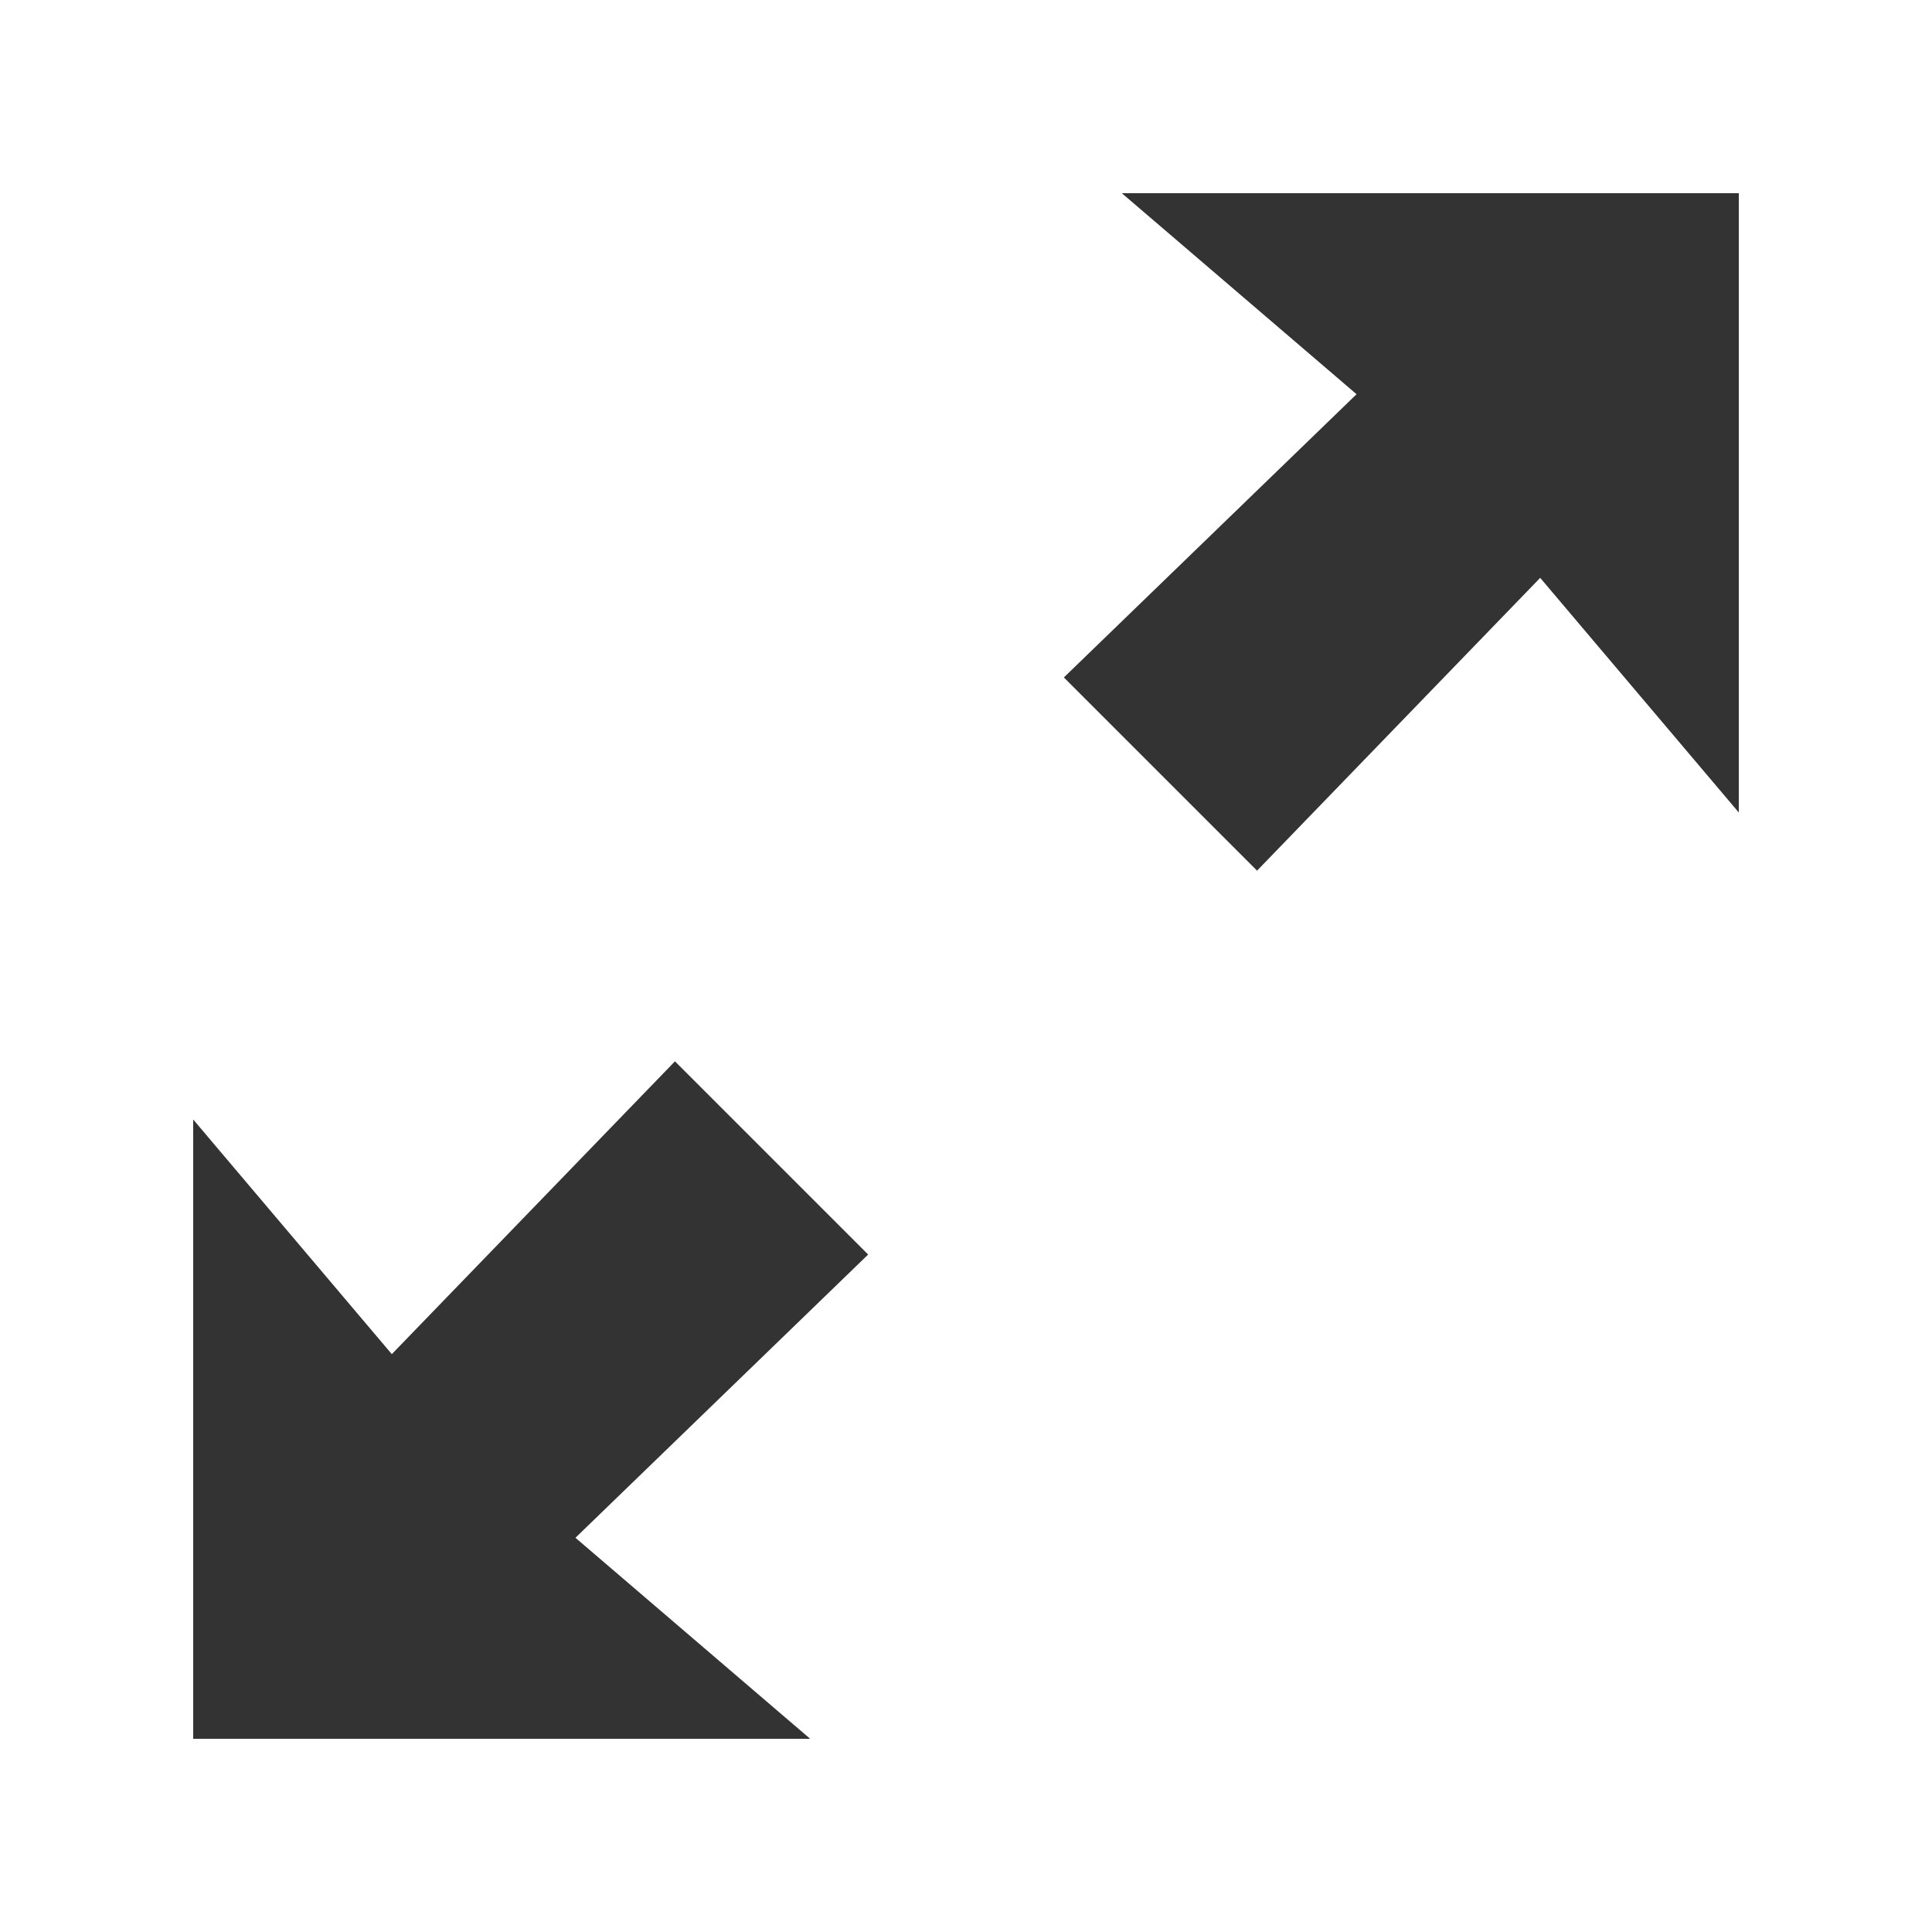 <!-- Generated by IcoMoon.io -->
<svg version="1.1" xmlns="http://www.w3.org/2000/svg" width="20" height="20" viewBox="0 0 20 20">
	<path
    style="fill:#333;"
		d="M6.987 10.987l-2.931 3.031-2.056-2.429v6.411h6.387l-2.43-2.081 3.030-2.932-2-2zM11.613 2l2.43 2.081-3.030 2.932 2 2 2.931-3.031 2.056 2.429v-6.411h-6.387z"></path>
</svg>
